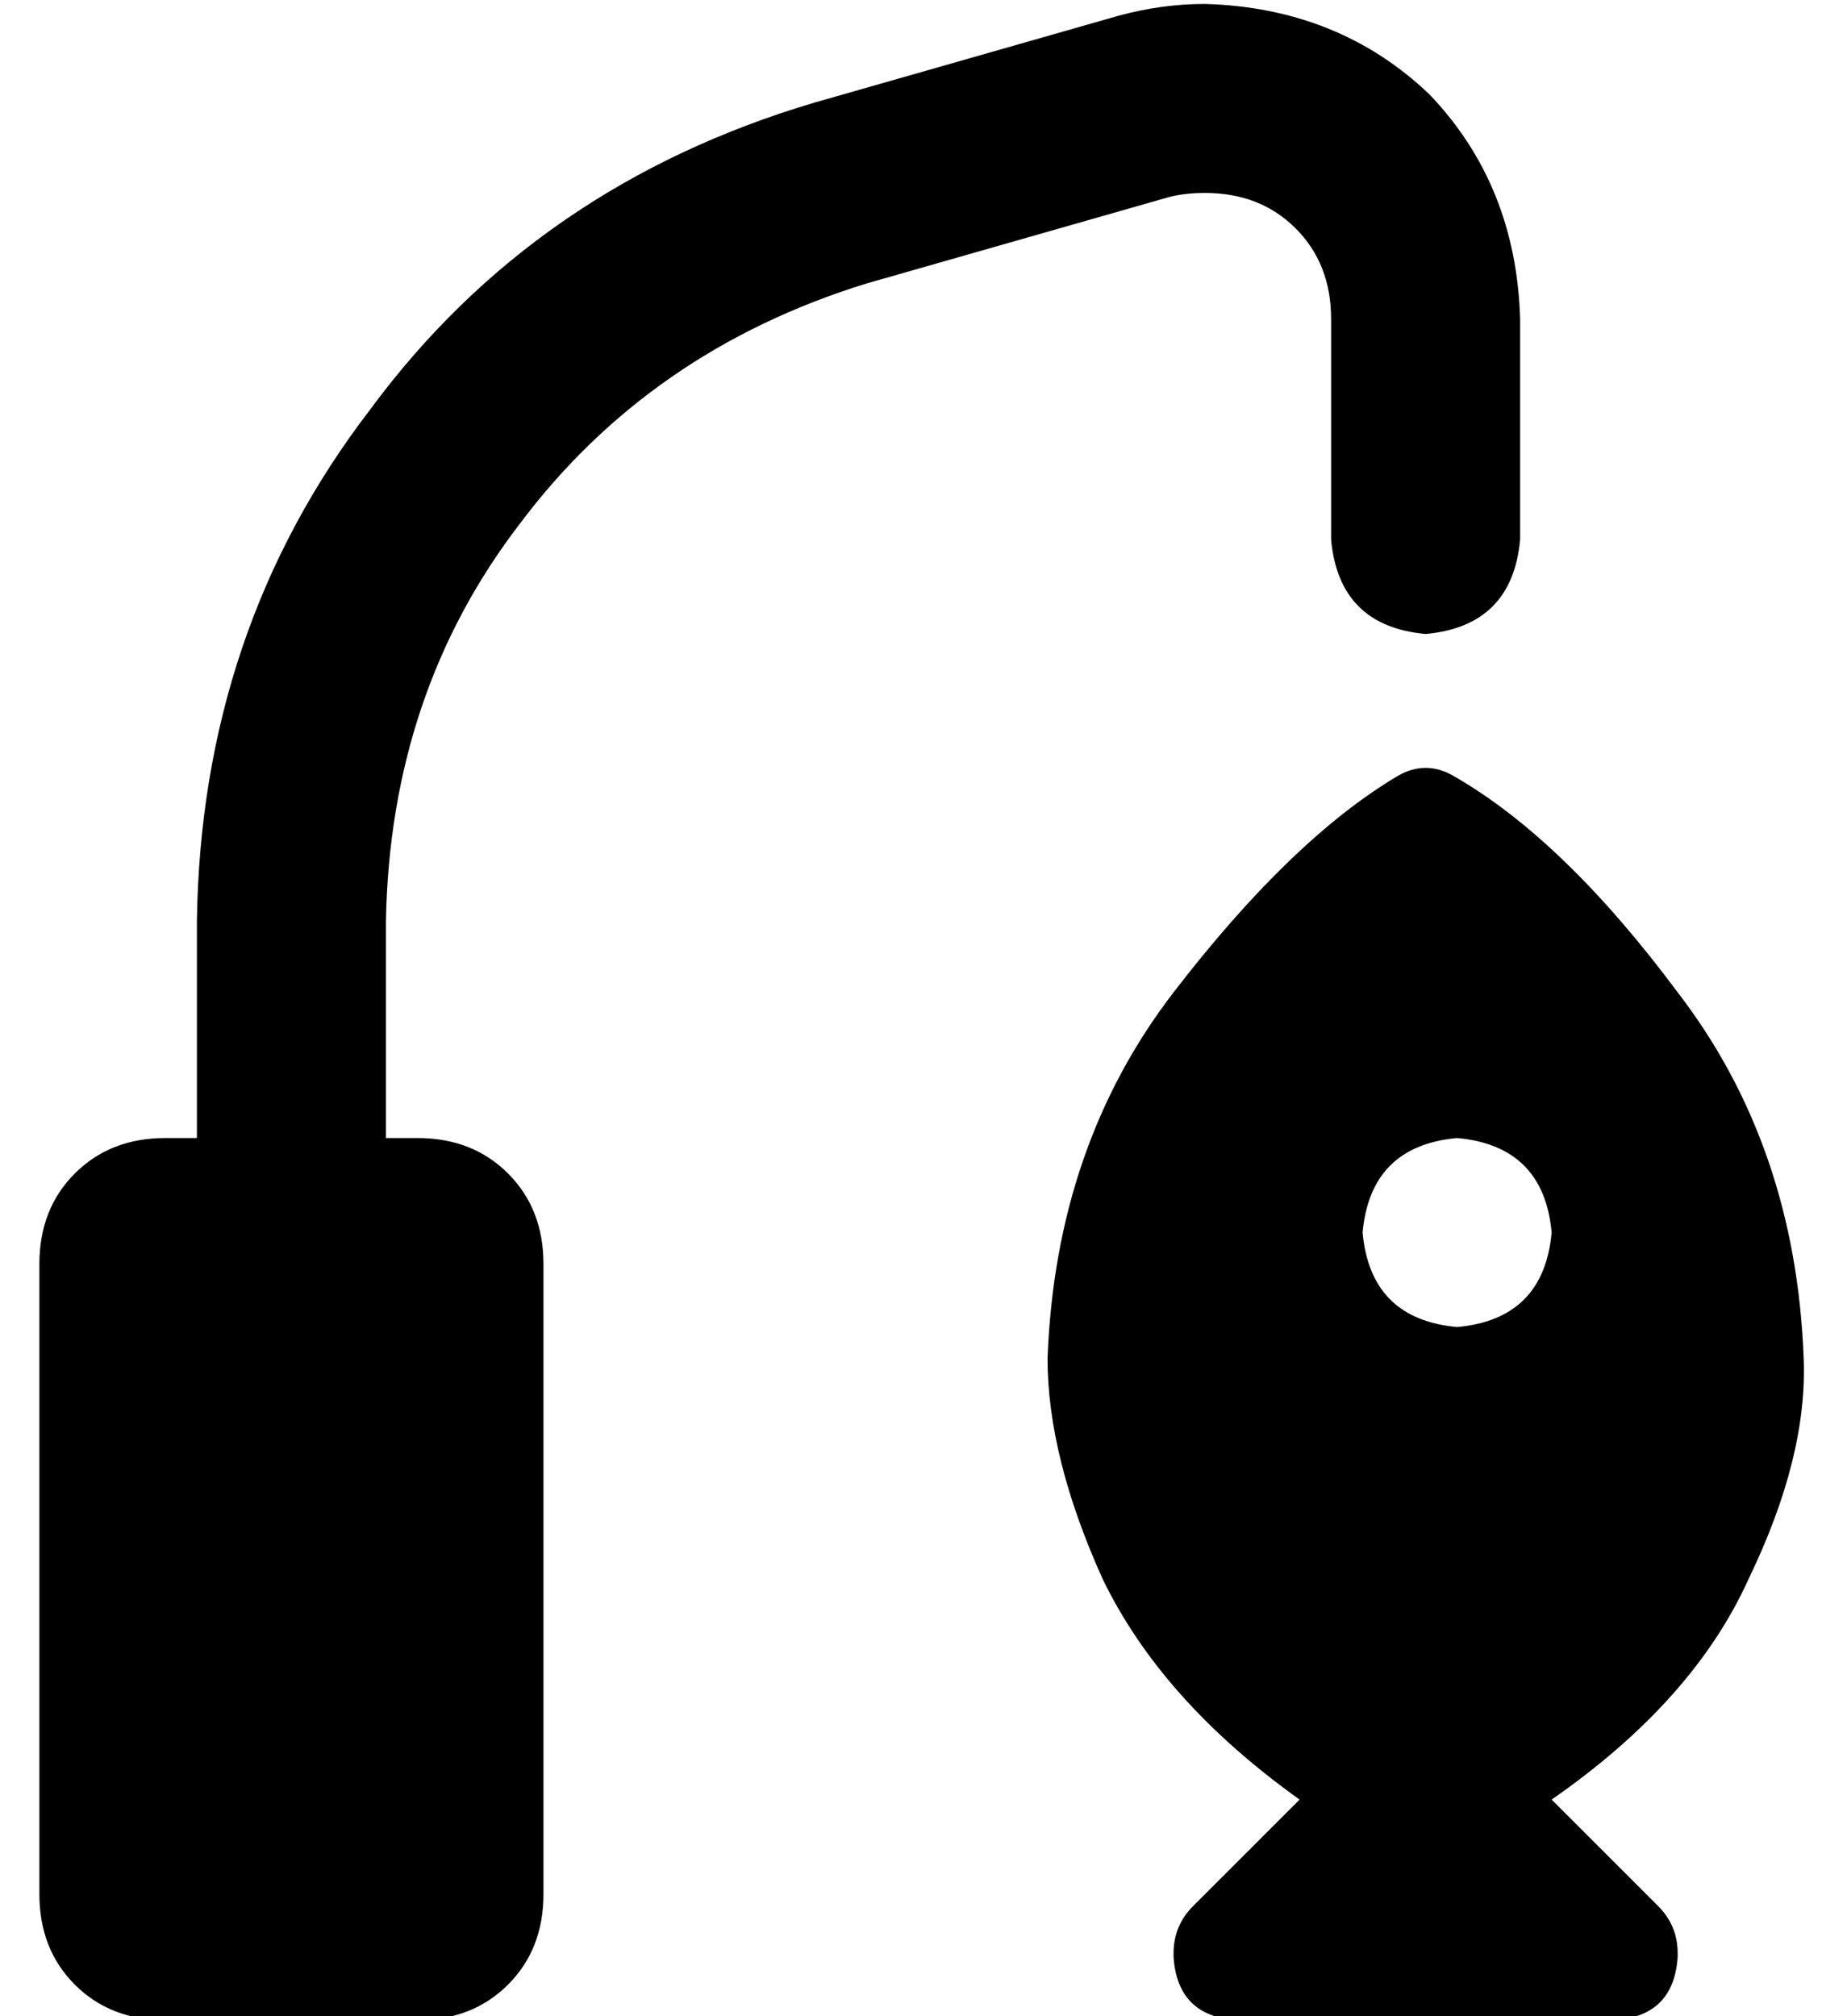 <?xml version="1.0" standalone="no"?>
<!DOCTYPE svg PUBLIC "-//W3C//DTD SVG 1.1//EN" "http://www.w3.org/Graphics/SVG/1.1/DTD/svg11.dtd" >
<svg xmlns="http://www.w3.org/2000/svg" xmlns:xlink="http://www.w3.org/1999/xlink" version="1.1" viewBox="-10 -40 469 512">
   <path fill="currentColor"
d="M296 9q-5 0 -9 1l-77 22v0q-55 17 -88 61q-33 43 -34 101v55v0h8v0q14 0 23 9t9 23v160v0q0 14 -9 23t-23 9h-64v0q-14 0 -23 -9t-9 -23v-160v0q0 -14 9 -23t23 -9h8v0v-55v0q1 -74 44 -130q42 -57 113 -78l77 -22v0q11 -3 22 -3q34 1 57 23q22 23 23 57v56v0
q-2 22 -24 24q-22 -2 -24 -24v-56v0q0 -14 -9 -23t-23 -9v0zM256 305q2 -54 32 -93v0v0q30 -39 57 -55q7 -4 14 0q28 16 57 55q30 39 32 93q1 25 -14 56q-14 31 -50 56l27 27v0q5 5 5 12v1v0q-1 15 -16 16h-96v0q-15 -1 -16 -16v-1v0q0 -7 5 -12l27 -27v0q-35 -25 -50 -56
q-14 -31 -14 -56v0zM384 273q-2 -22 -24 -24q-22 2 -24 24q2 22 24 24q22 -2 24 -24v0z" />
</svg>
